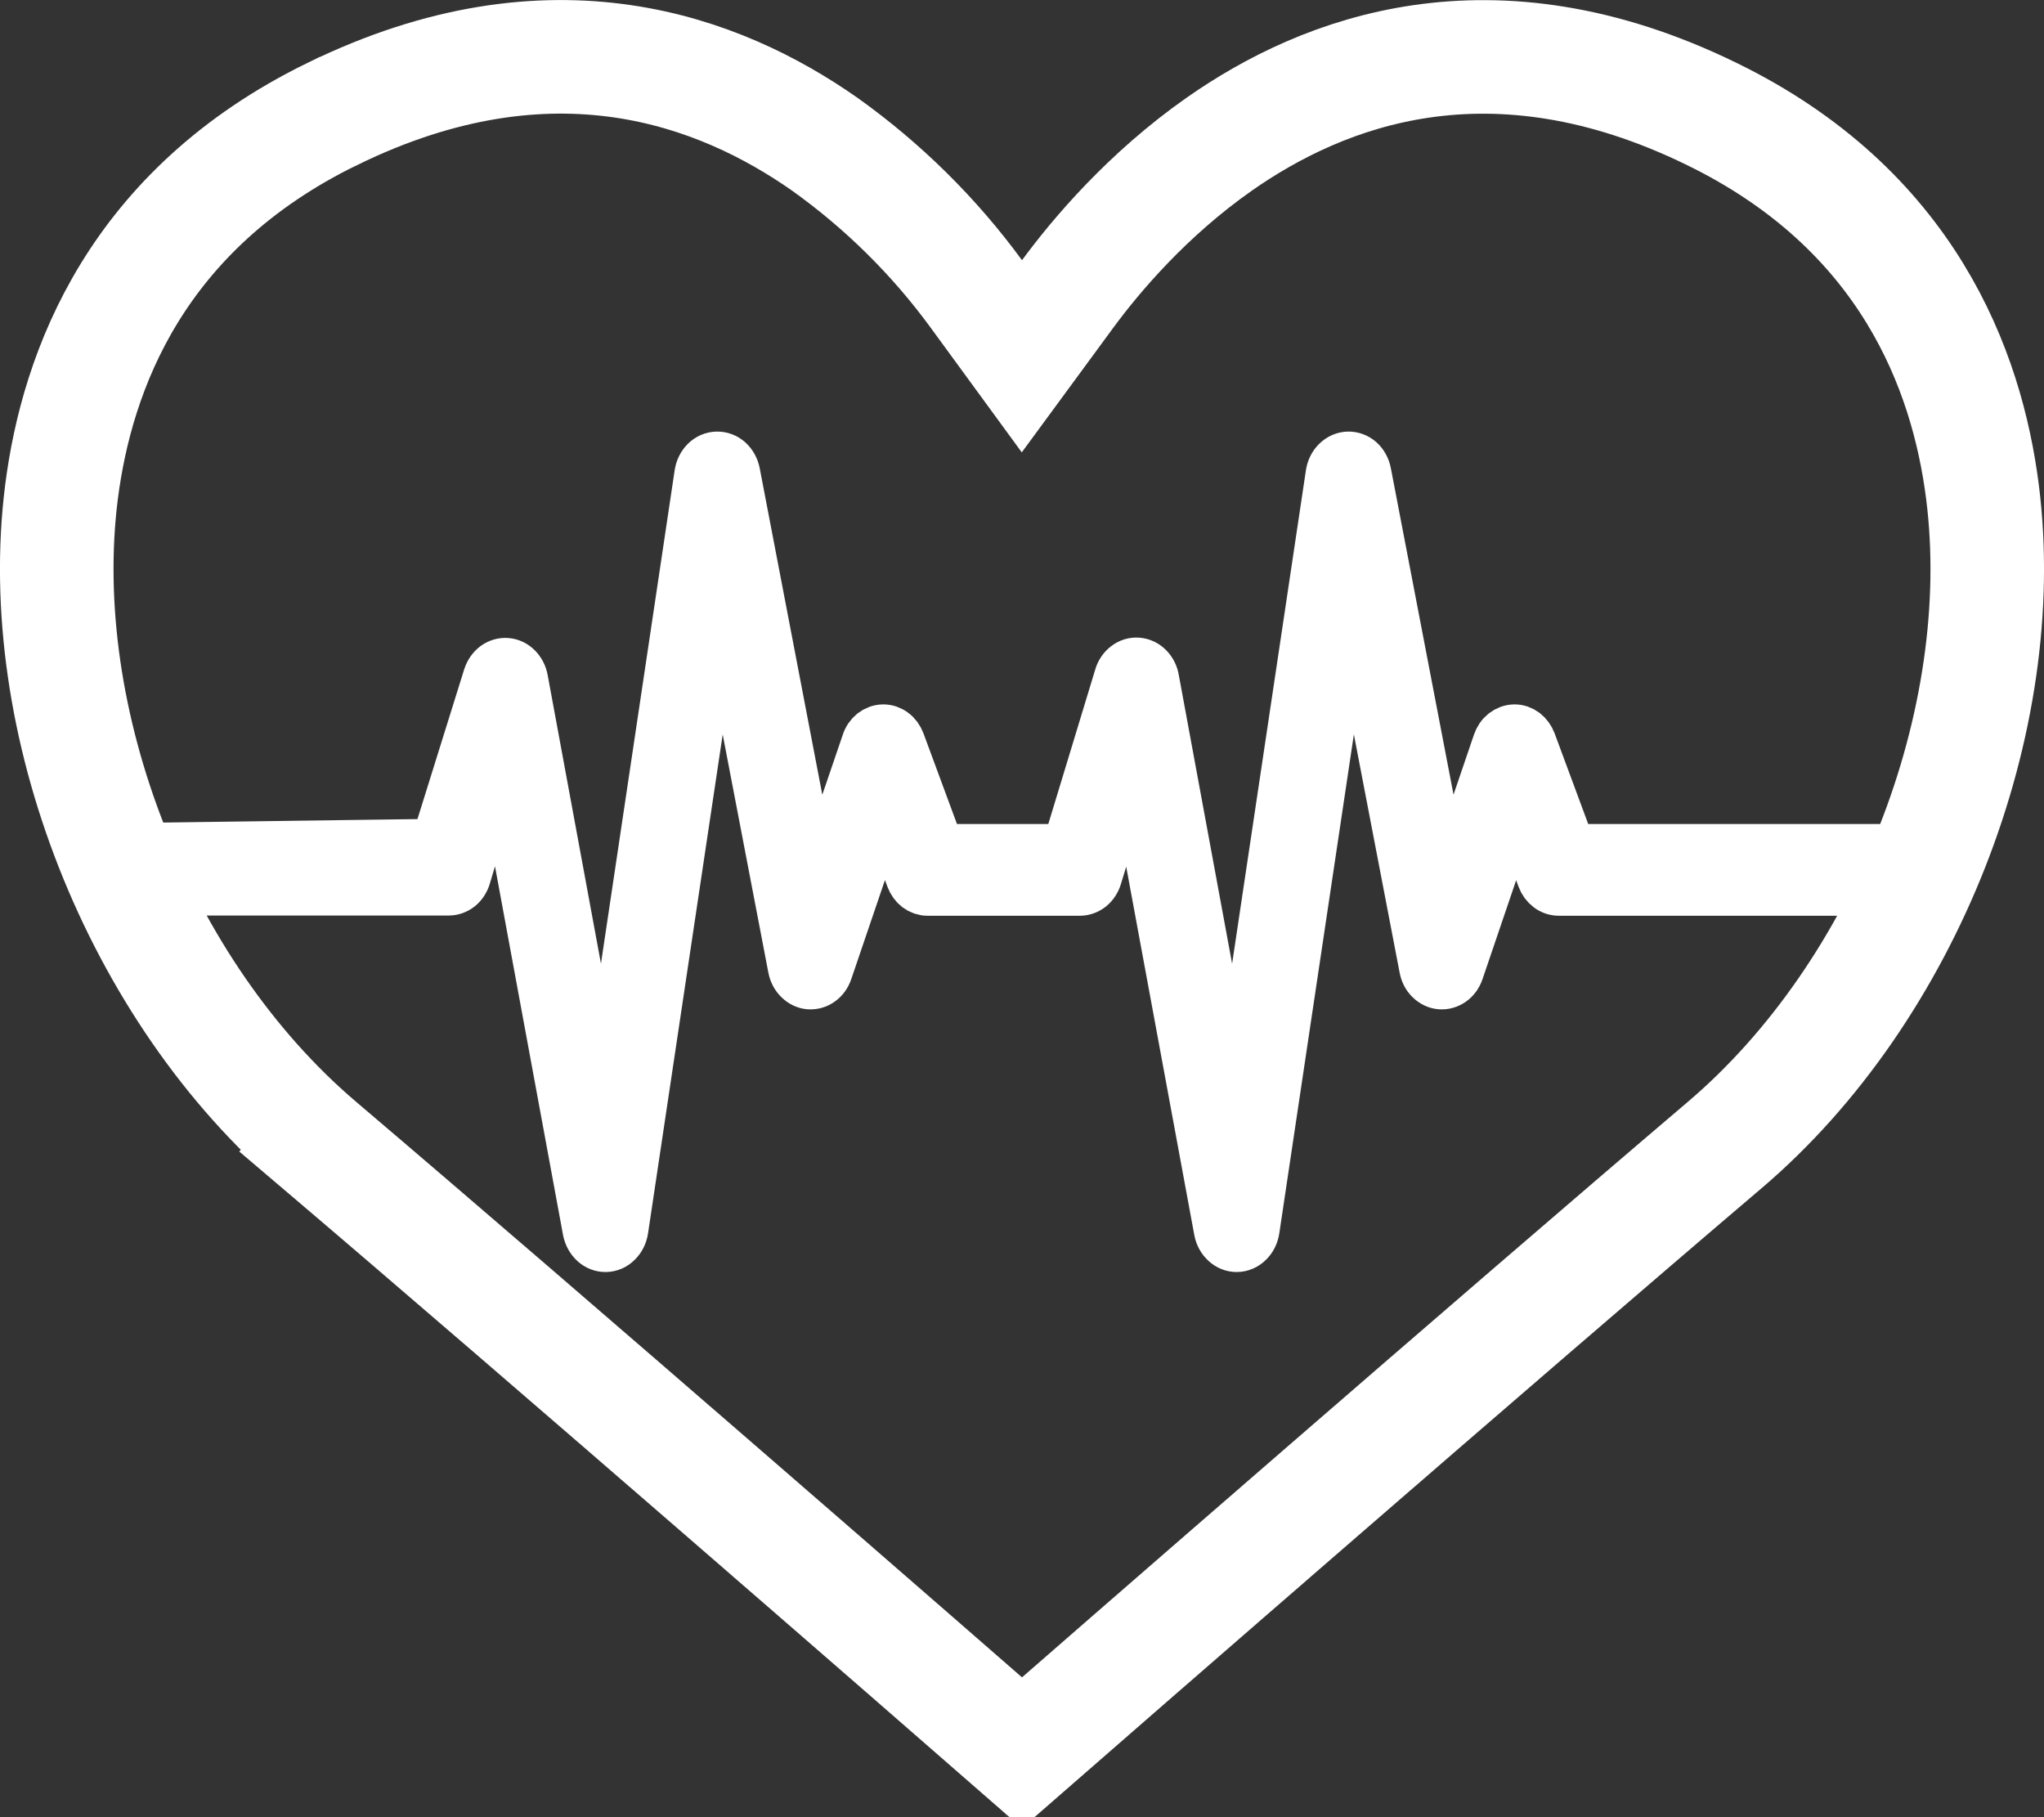 <svg width="18" height="16" viewBox="0 0 18 16" fill="none" xmlns="http://www.w3.org/2000/svg">
<rect x="0" y="0" width="18" height="16" fill="#333333" stroke="none"/>
<path d="M2.812 10.082C1.22 8.729 0.285 6.346 0.542 4.329L0.542 4.329C0.679 3.263 1.198 1.846 2.929 1.002L2.93 1.002C4.867 0.055 6.342 0.625 7.262 1.269C7.775 1.635 8.226 2.08 8.597 2.587L8.999 3.137L9.403 2.587C9.655 2.245 10.105 1.713 10.736 1.27C11.655 0.626 13.133 0.056 15.071 1.002L15.071 1.002C16.803 1.845 17.322 3.263 17.458 4.329L17.458 4.329C17.715 6.346 16.78 8.729 15.188 10.082C13.202 11.771 9.731 14.794 9 15.432C8.266 14.791 4.798 11.77 2.812 10.082ZM2.812 10.082L2.488 10.463L2.812 10.082ZM8.862 15.552C8.863 15.552 8.863 15.552 8.863 15.552L8.863 15.552L8.862 15.552Z" stroke="white"/>
<path d="M3.952 7.861C3.989 7.861 4.025 7.848 4.056 7.824C4.086 7.8 4.109 7.765 4.121 7.726L4.405 6.775L5.155 10.838C5.164 10.884 5.187 10.926 5.22 10.956C5.252 10.985 5.293 11.001 5.335 11C5.377 10.999 5.418 10.982 5.449 10.95C5.481 10.919 5.502 10.877 5.509 10.83L6.34 5.278L6.963 8.527C6.971 8.57 6.992 8.609 7.021 8.637C7.05 8.666 7.087 8.684 7.125 8.687C7.164 8.69 7.203 8.679 7.235 8.656C7.268 8.633 7.293 8.598 7.307 8.557L7.785 7.152L8.002 7.737C8.016 7.775 8.039 7.806 8.068 7.829C8.098 7.851 8.133 7.863 8.168 7.863H9.51C9.548 7.863 9.584 7.849 9.615 7.825C9.645 7.8 9.668 7.765 9.68 7.725L9.965 6.787L10.714 10.838C10.722 10.883 10.745 10.925 10.777 10.954C10.809 10.984 10.849 11 10.89 11H10.893C10.935 10.999 10.976 10.982 11.008 10.95C11.04 10.919 11.061 10.877 11.068 10.83L11.898 5.278L12.522 8.527C12.53 8.57 12.55 8.609 12.579 8.637C12.609 8.666 12.645 8.684 12.684 8.687C12.723 8.69 12.761 8.679 12.794 8.656C12.827 8.633 12.852 8.598 12.866 8.557L13.344 7.152L13.56 7.737C13.574 7.775 13.597 7.806 13.627 7.829C13.656 7.851 13.691 7.863 13.727 7.863H16.861C16.91 7.728 16.957 7.592 17 7.455H13.847L13.503 6.527C13.489 6.49 13.466 6.459 13.437 6.436C13.407 6.414 13.373 6.402 13.337 6.402H13.335C13.299 6.403 13.264 6.416 13.234 6.439C13.204 6.463 13.182 6.495 13.169 6.534L12.746 7.776L12.052 4.161C12.043 4.114 12.021 4.073 11.988 4.043C11.955 4.014 11.914 3.999 11.872 4C11.83 4.001 11.79 4.019 11.758 4.05C11.726 4.081 11.705 4.123 11.698 4.17L10.871 9.699L10.184 5.979C10.177 5.934 10.156 5.894 10.126 5.864C10.096 5.834 10.058 5.817 10.018 5.814C9.979 5.811 9.939 5.823 9.906 5.849C9.873 5.874 9.848 5.911 9.836 5.954L9.38 7.455H8.288L7.945 6.527C7.931 6.49 7.908 6.458 7.878 6.436C7.849 6.414 7.814 6.402 7.779 6.402H7.776C7.74 6.403 7.705 6.416 7.675 6.439C7.646 6.463 7.623 6.495 7.611 6.534L7.187 7.776L6.494 4.161C6.485 4.114 6.462 4.073 6.429 4.043C6.396 4.014 6.355 3.999 6.313 4C6.271 4.001 6.231 4.018 6.199 4.049C6.167 4.081 6.146 4.123 6.139 4.17L5.313 9.699L4.626 5.979C4.618 5.935 4.597 5.896 4.568 5.867C4.538 5.837 4.501 5.82 4.461 5.817C4.422 5.814 4.383 5.826 4.35 5.85C4.317 5.875 4.293 5.91 4.279 5.952L3.824 7.41L1 7.448C1.044 7.587 1.09 7.725 1.141 7.861H3.952Z" fill="white" stroke="white" stroke-width="0.4"/>
</svg>
